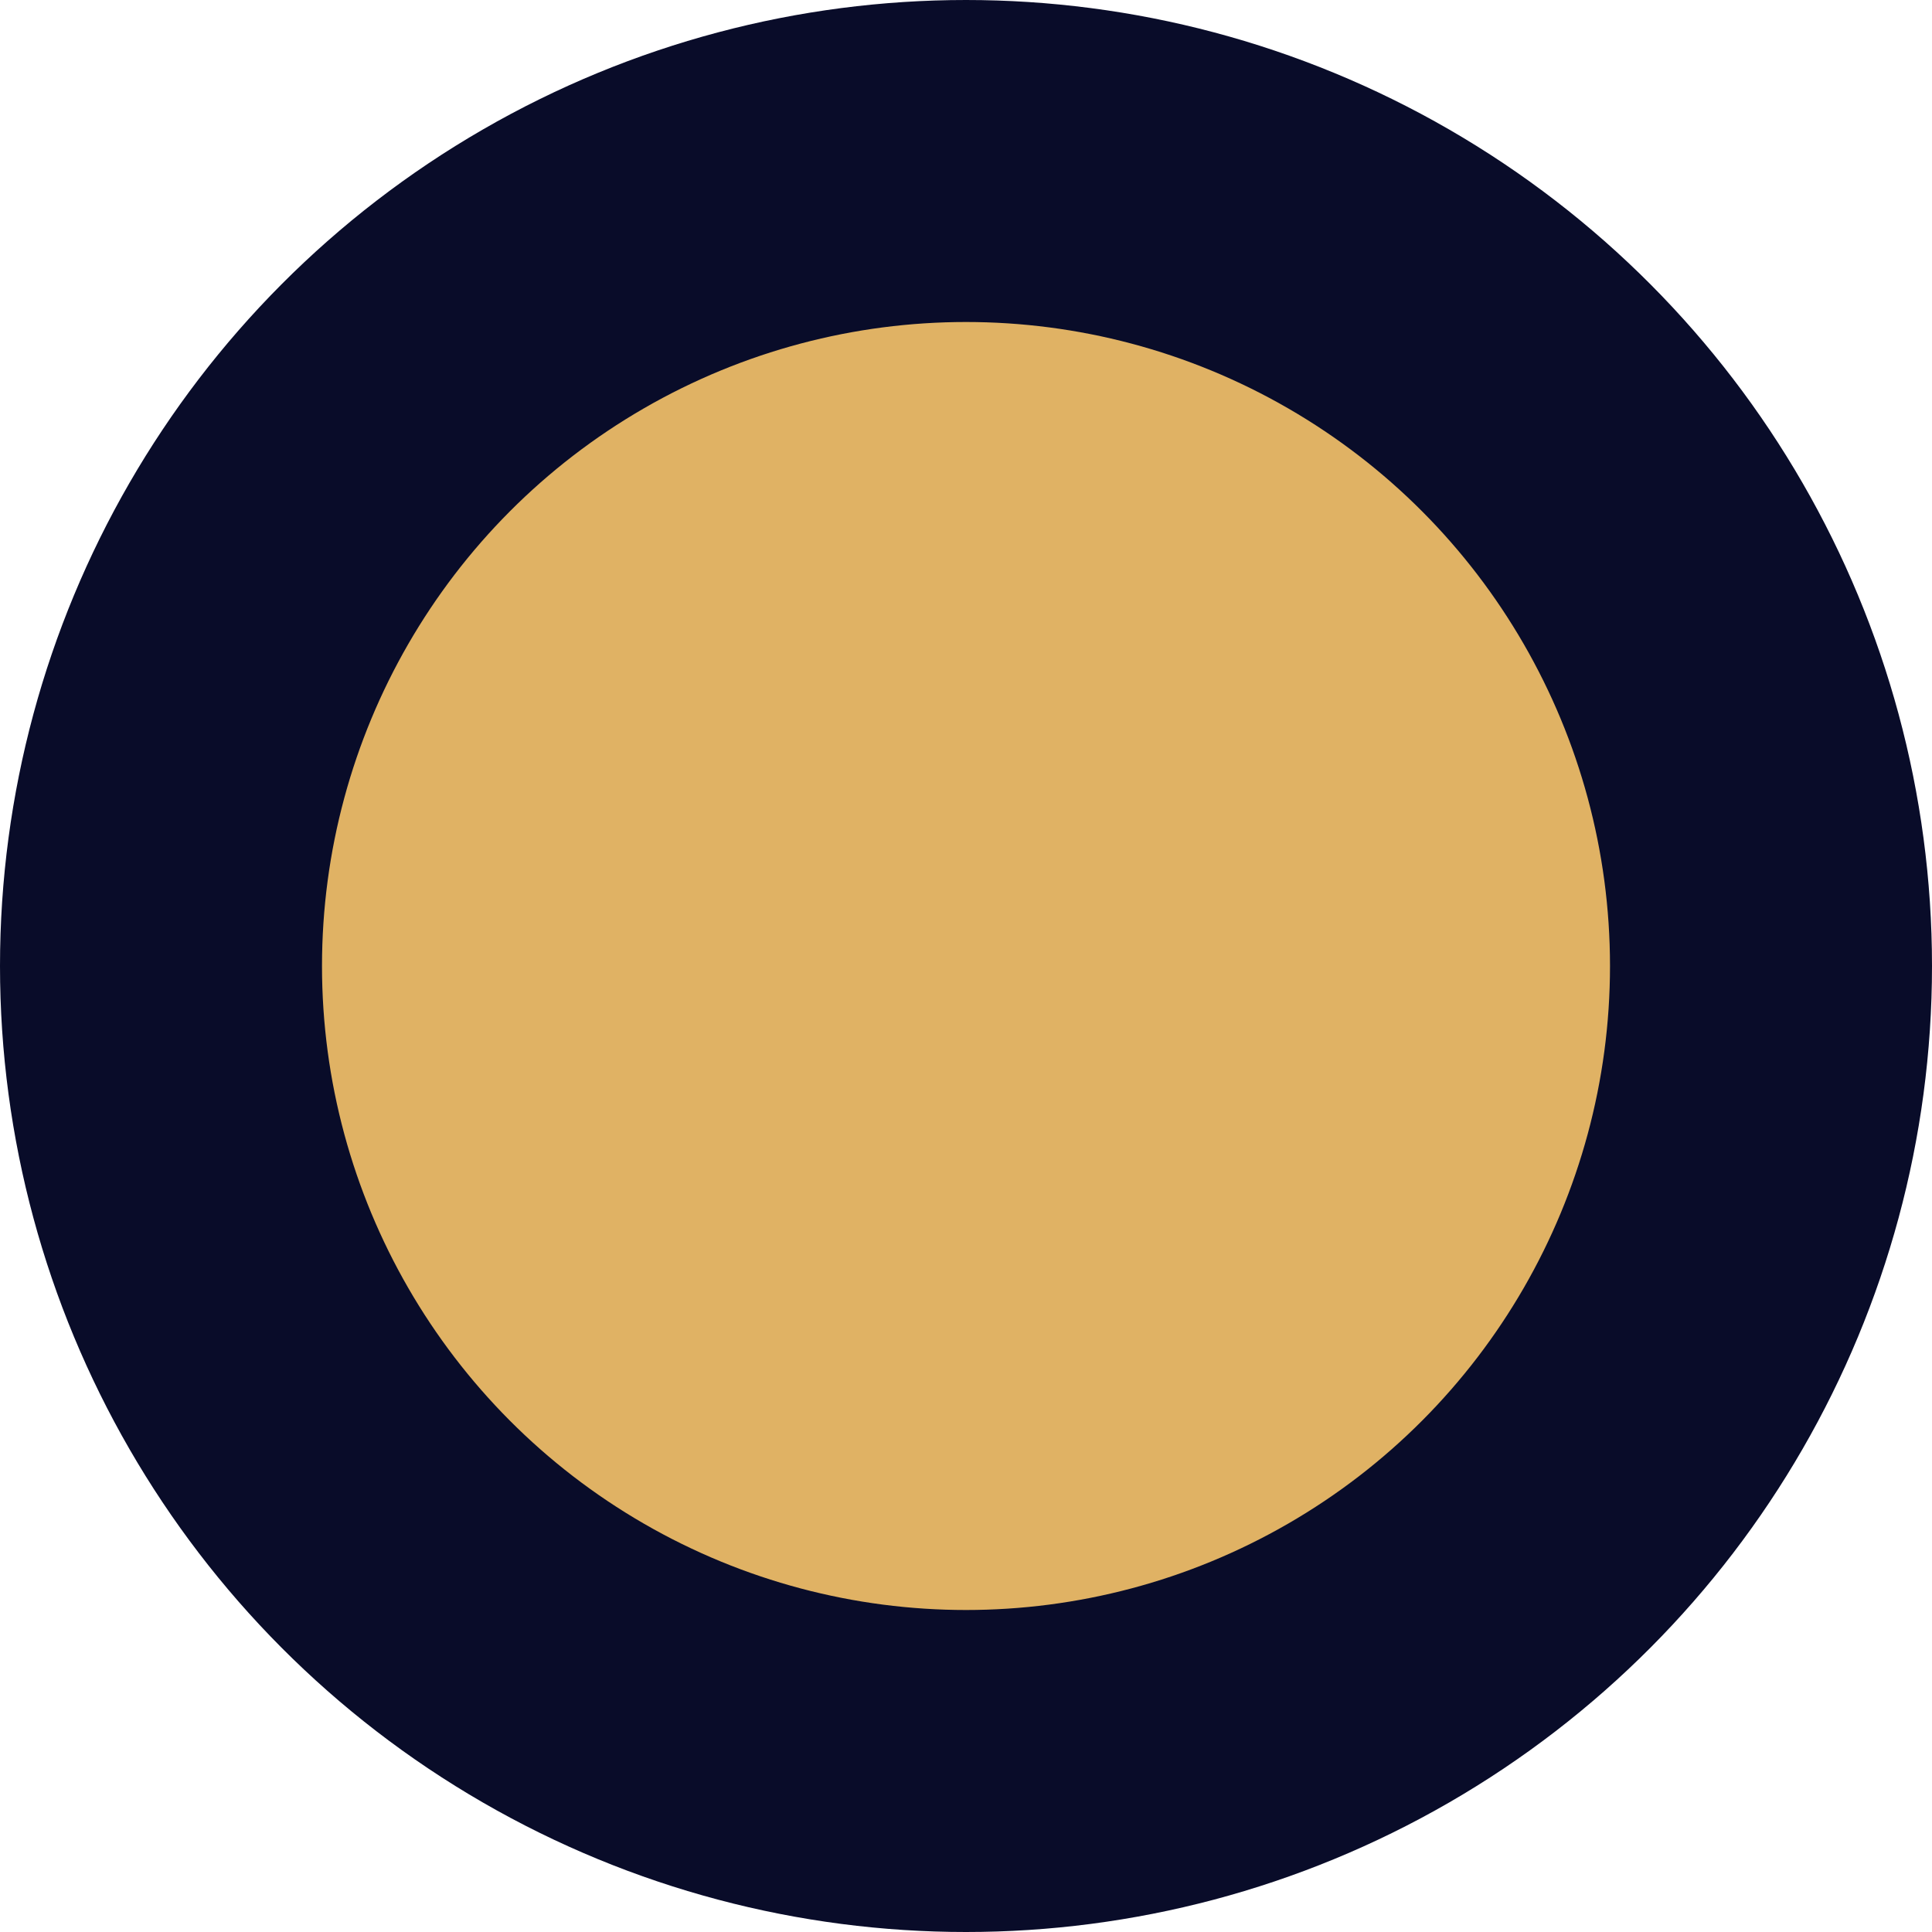 <svg width="12" height="12" viewBox="0 0 12 12" xmlns="http://www.w3.org/2000/svg">
    <circle cx="907" cy="375" r="5" transform="translate(-901 -369)" fill="#e0b264" stroke="#090C29" stroke-width="2" fill-rule="evenodd"/>
</svg>
